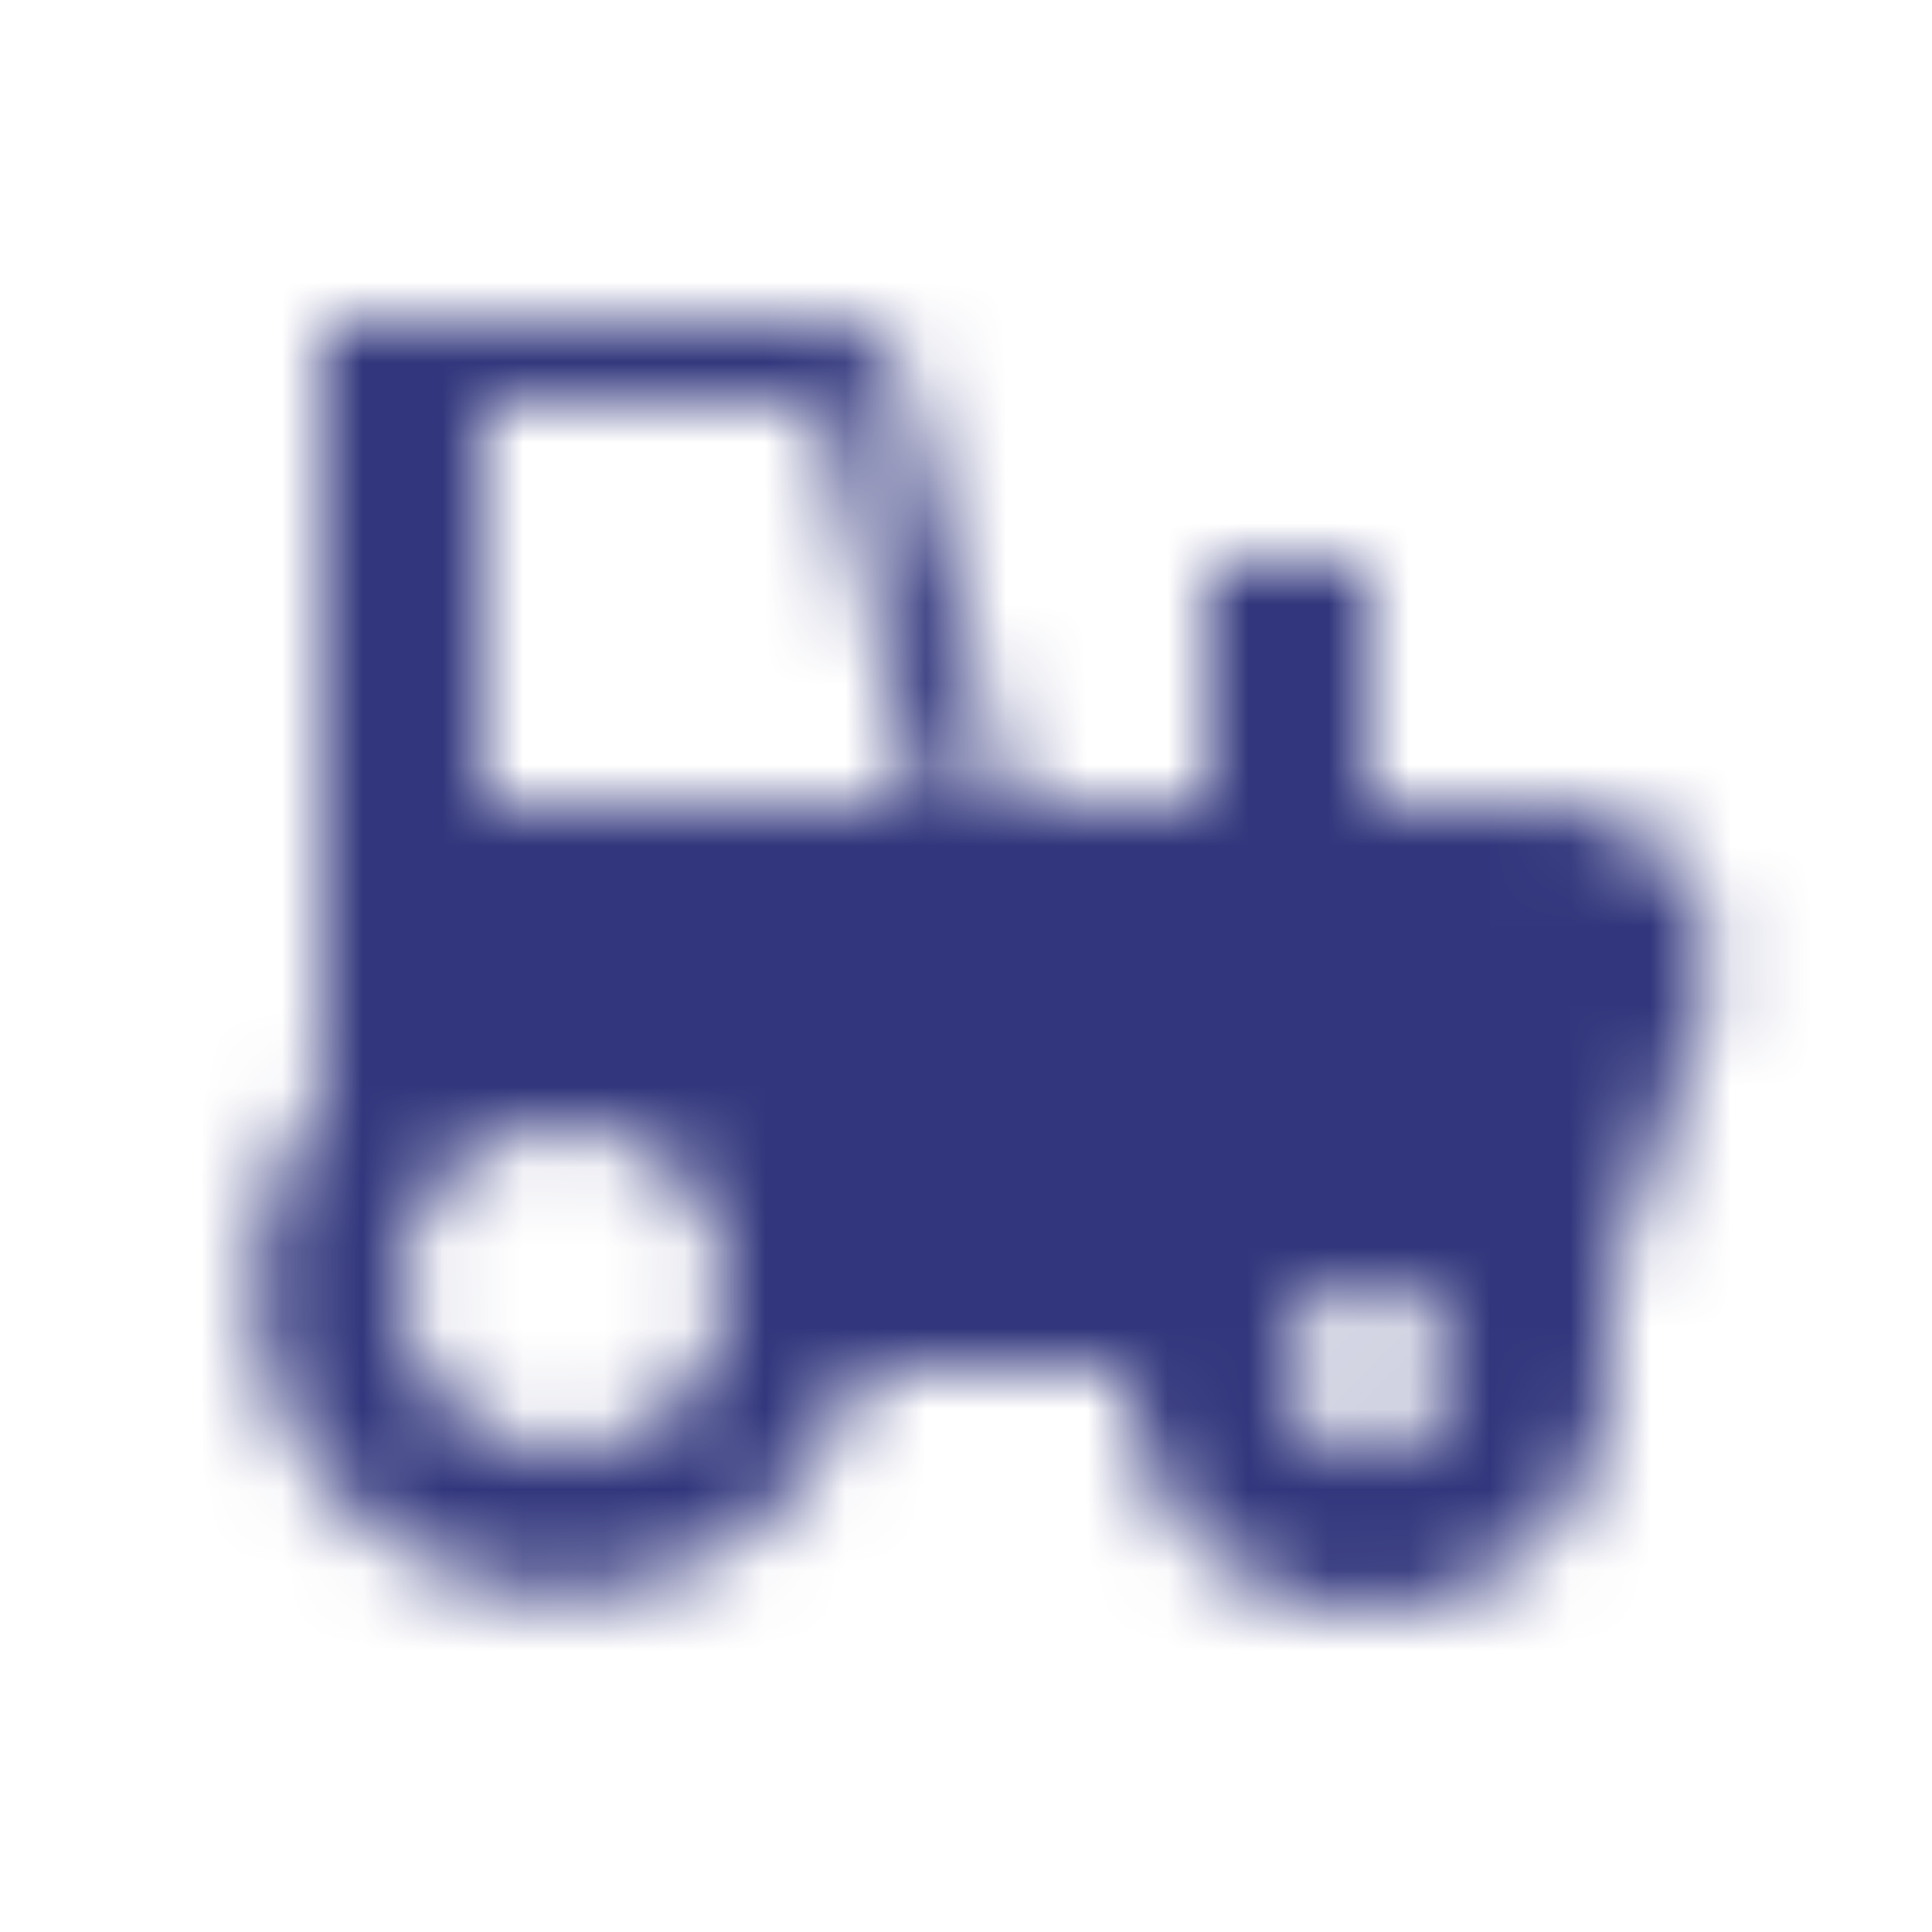 <svg xmlns="http://www.w3.org/2000/svg" xmlns:xlink="http://www.w3.org/1999/xlink" width="24" height="24" viewBox="0 0 24 24">
    <defs>
        <path id="a" d="M10.667 17A3.802 3.802 0 0 1 3.2 16c0-.88.299-1.689.8-2.333V4h6.246a1 1 0 0 1 .961.725l1.3 5.275H15V7h2v3h2.225a2 2 0 0 1 1.898 2.632l-.895 2.684a.998.998 0 0 1-.228.377V17c0 1.66-1.34 3-3 3s-3-1.34-3-3h-3.333zM7 18a2 2 0 1 0 0-4 2 2 0 0 0 0 4zm1.118-8h3.318l-1.19-5H6v5h2.118zM17 18c.55 0 1-.45 1-1s-.45-1-1-1-1 .45-1 1 .45 1 1 1z"/>
    </defs>
    <g fill="none" fill-rule="evenodd">
        <path d="M0 0h24v24H0z"/>
        <mask id="b" fill="#fff">
            <use xlink:href="#a"/>
        </mask>
        <g fill="#32377D" mask="url(#b)">
            <path d="M0 0h24v24H0z"/>
        </g>
    </g>
</svg>

